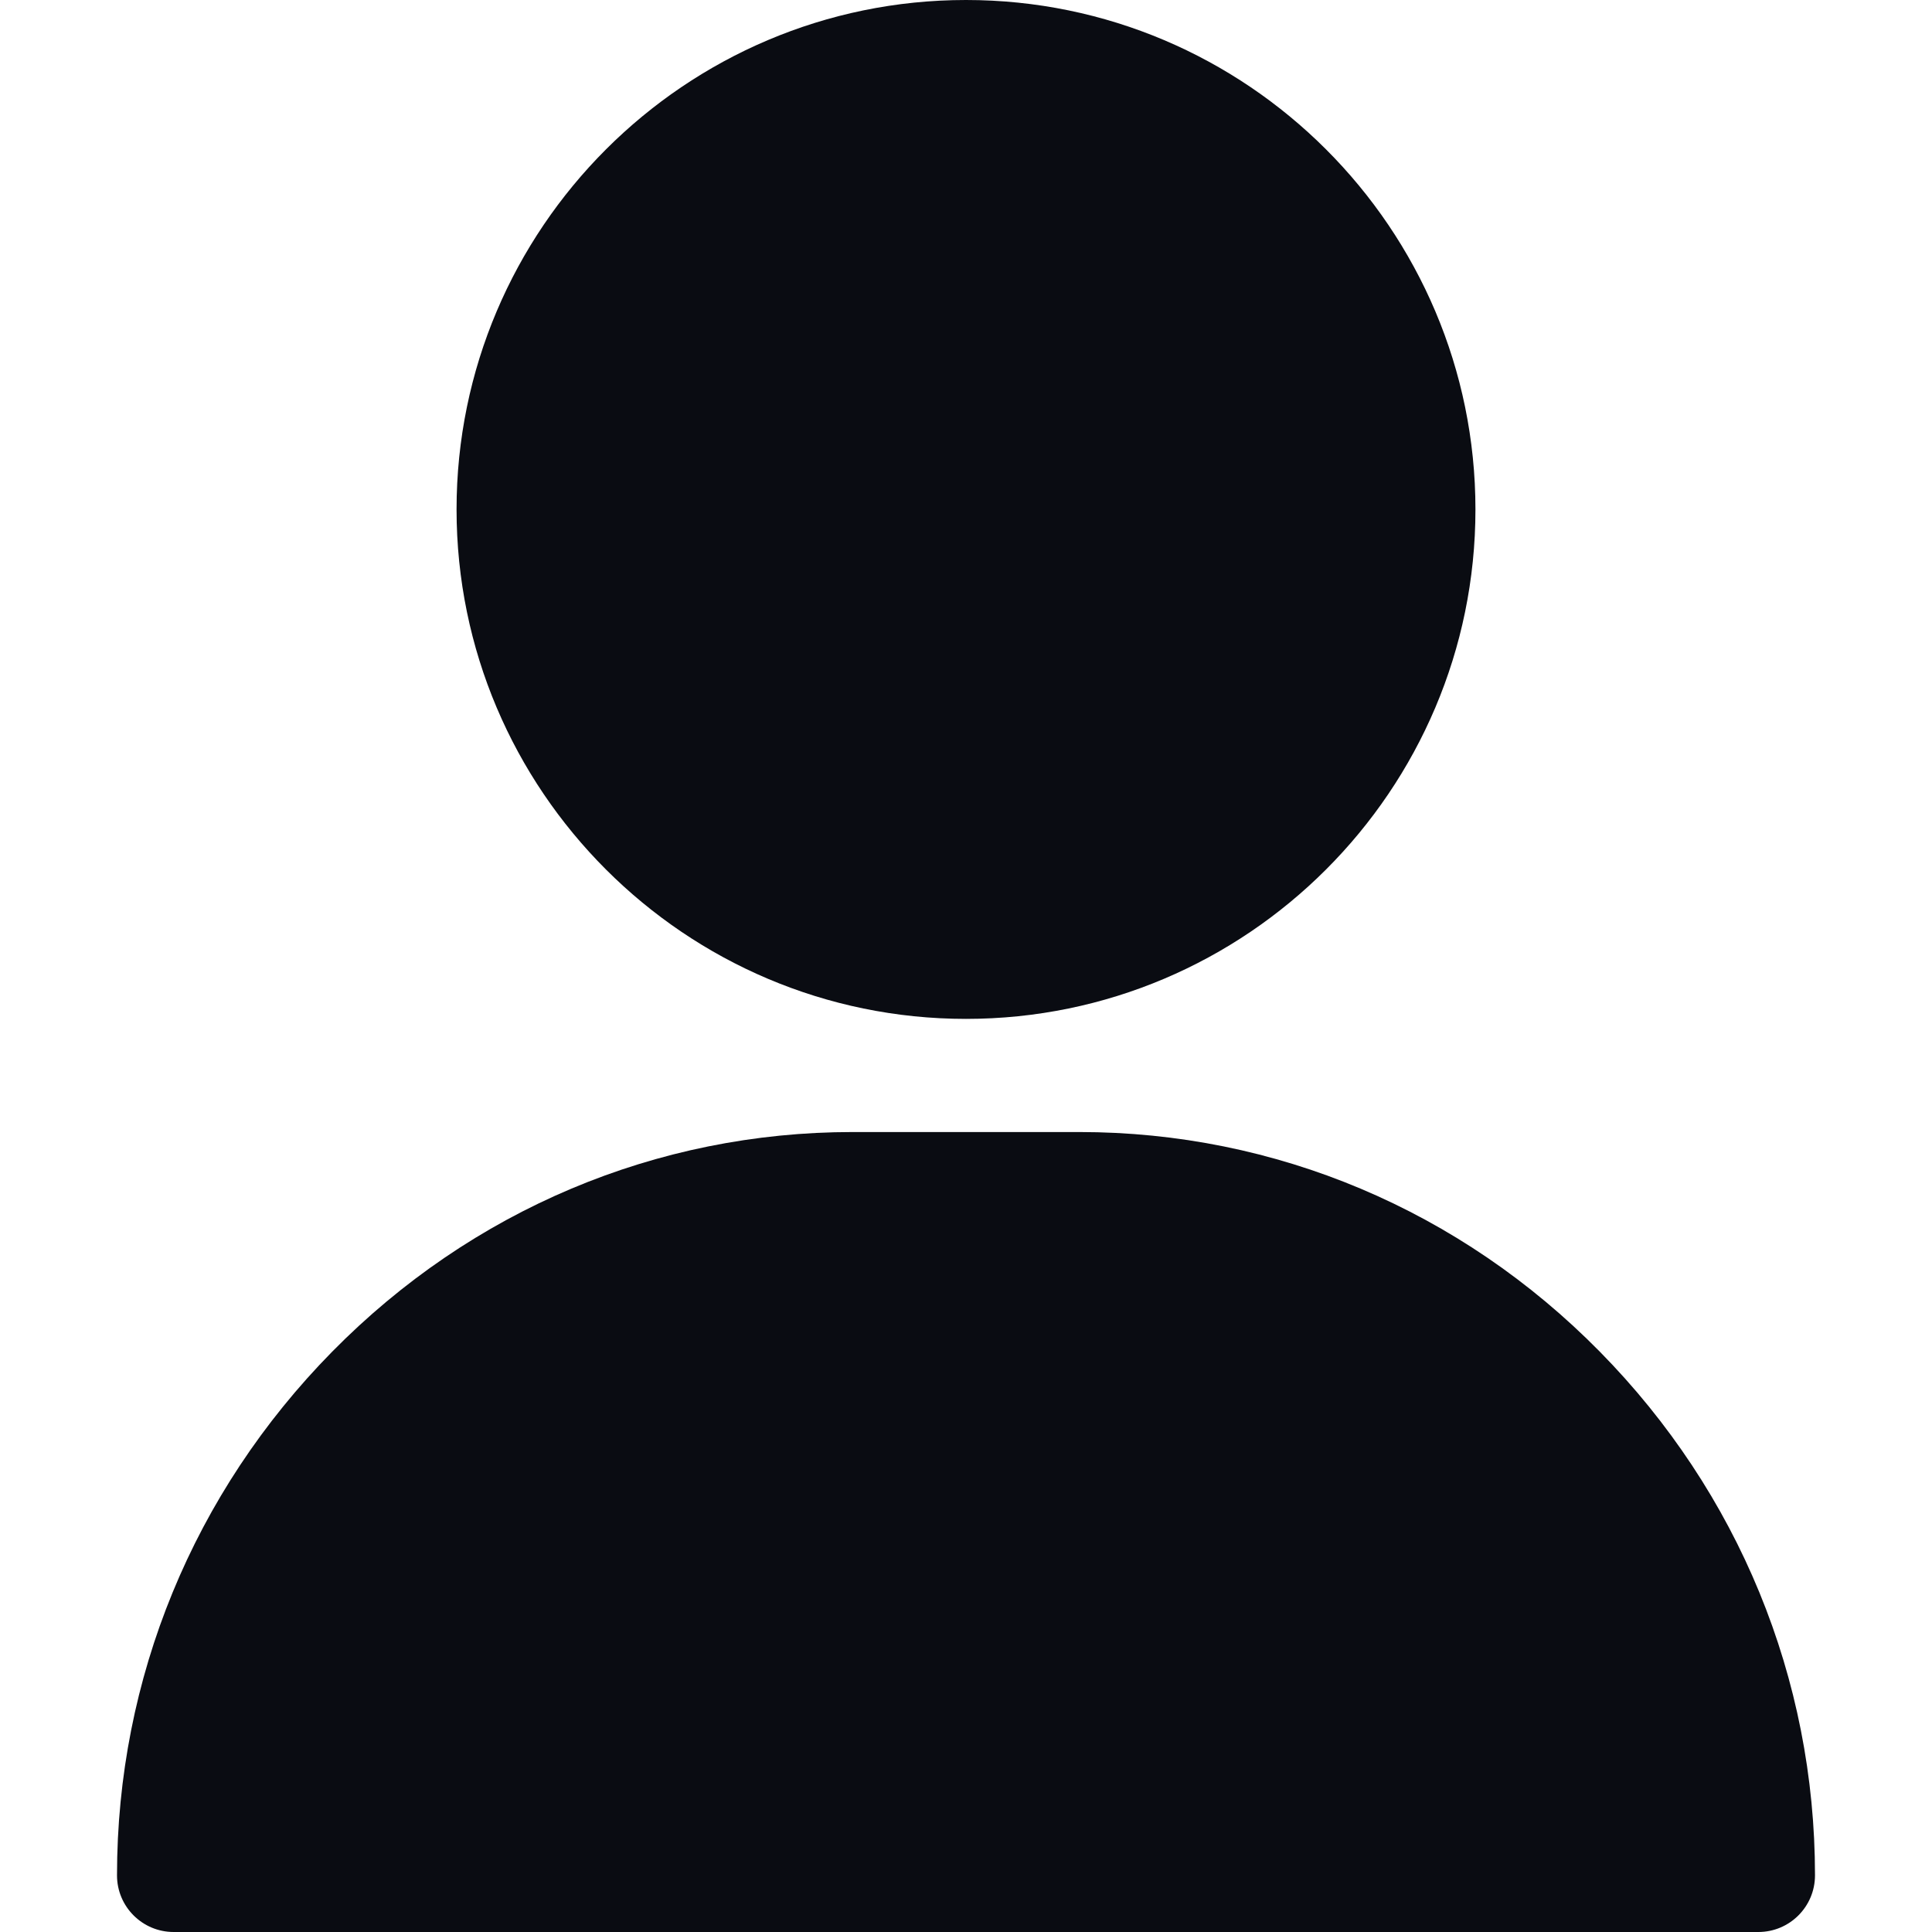 <svg width="16" height="16" viewBox="0 0 16 16" fill="none" xmlns="http://www.w3.org/2000/svg">
<g id="Frame" clip-path="url(#clip0_225_342)">
<g id="Group">
<path id="Vector" d="M8 0C5.674 0 3.781 1.893 3.781 4.219C3.781 6.545 5.674 8.438 8 8.438C10.326 8.438 12.219 6.545 12.219 4.219C12.219 1.893 10.326 0 8 0ZM13.249 11.194C12.094 10.021 10.563 9.375 8.938 9.375H7.062C5.437 9.375 3.906 10.021 2.751 11.194C1.602 12.361 0.969 13.901 0.969 15.531C0.969 15.79 1.179 16 1.438 16H14.562C14.821 16 15.031 15.79 15.031 15.531C15.031 13.901 14.398 12.361 13.249 11.194Z" fill="#0A0C12"/>
</g>
</g>
<defs>
<clipPath id="clip0_225_342">
<rect width="16" height="16" fill="white"/>
</clipPath>
</defs>
</svg>
